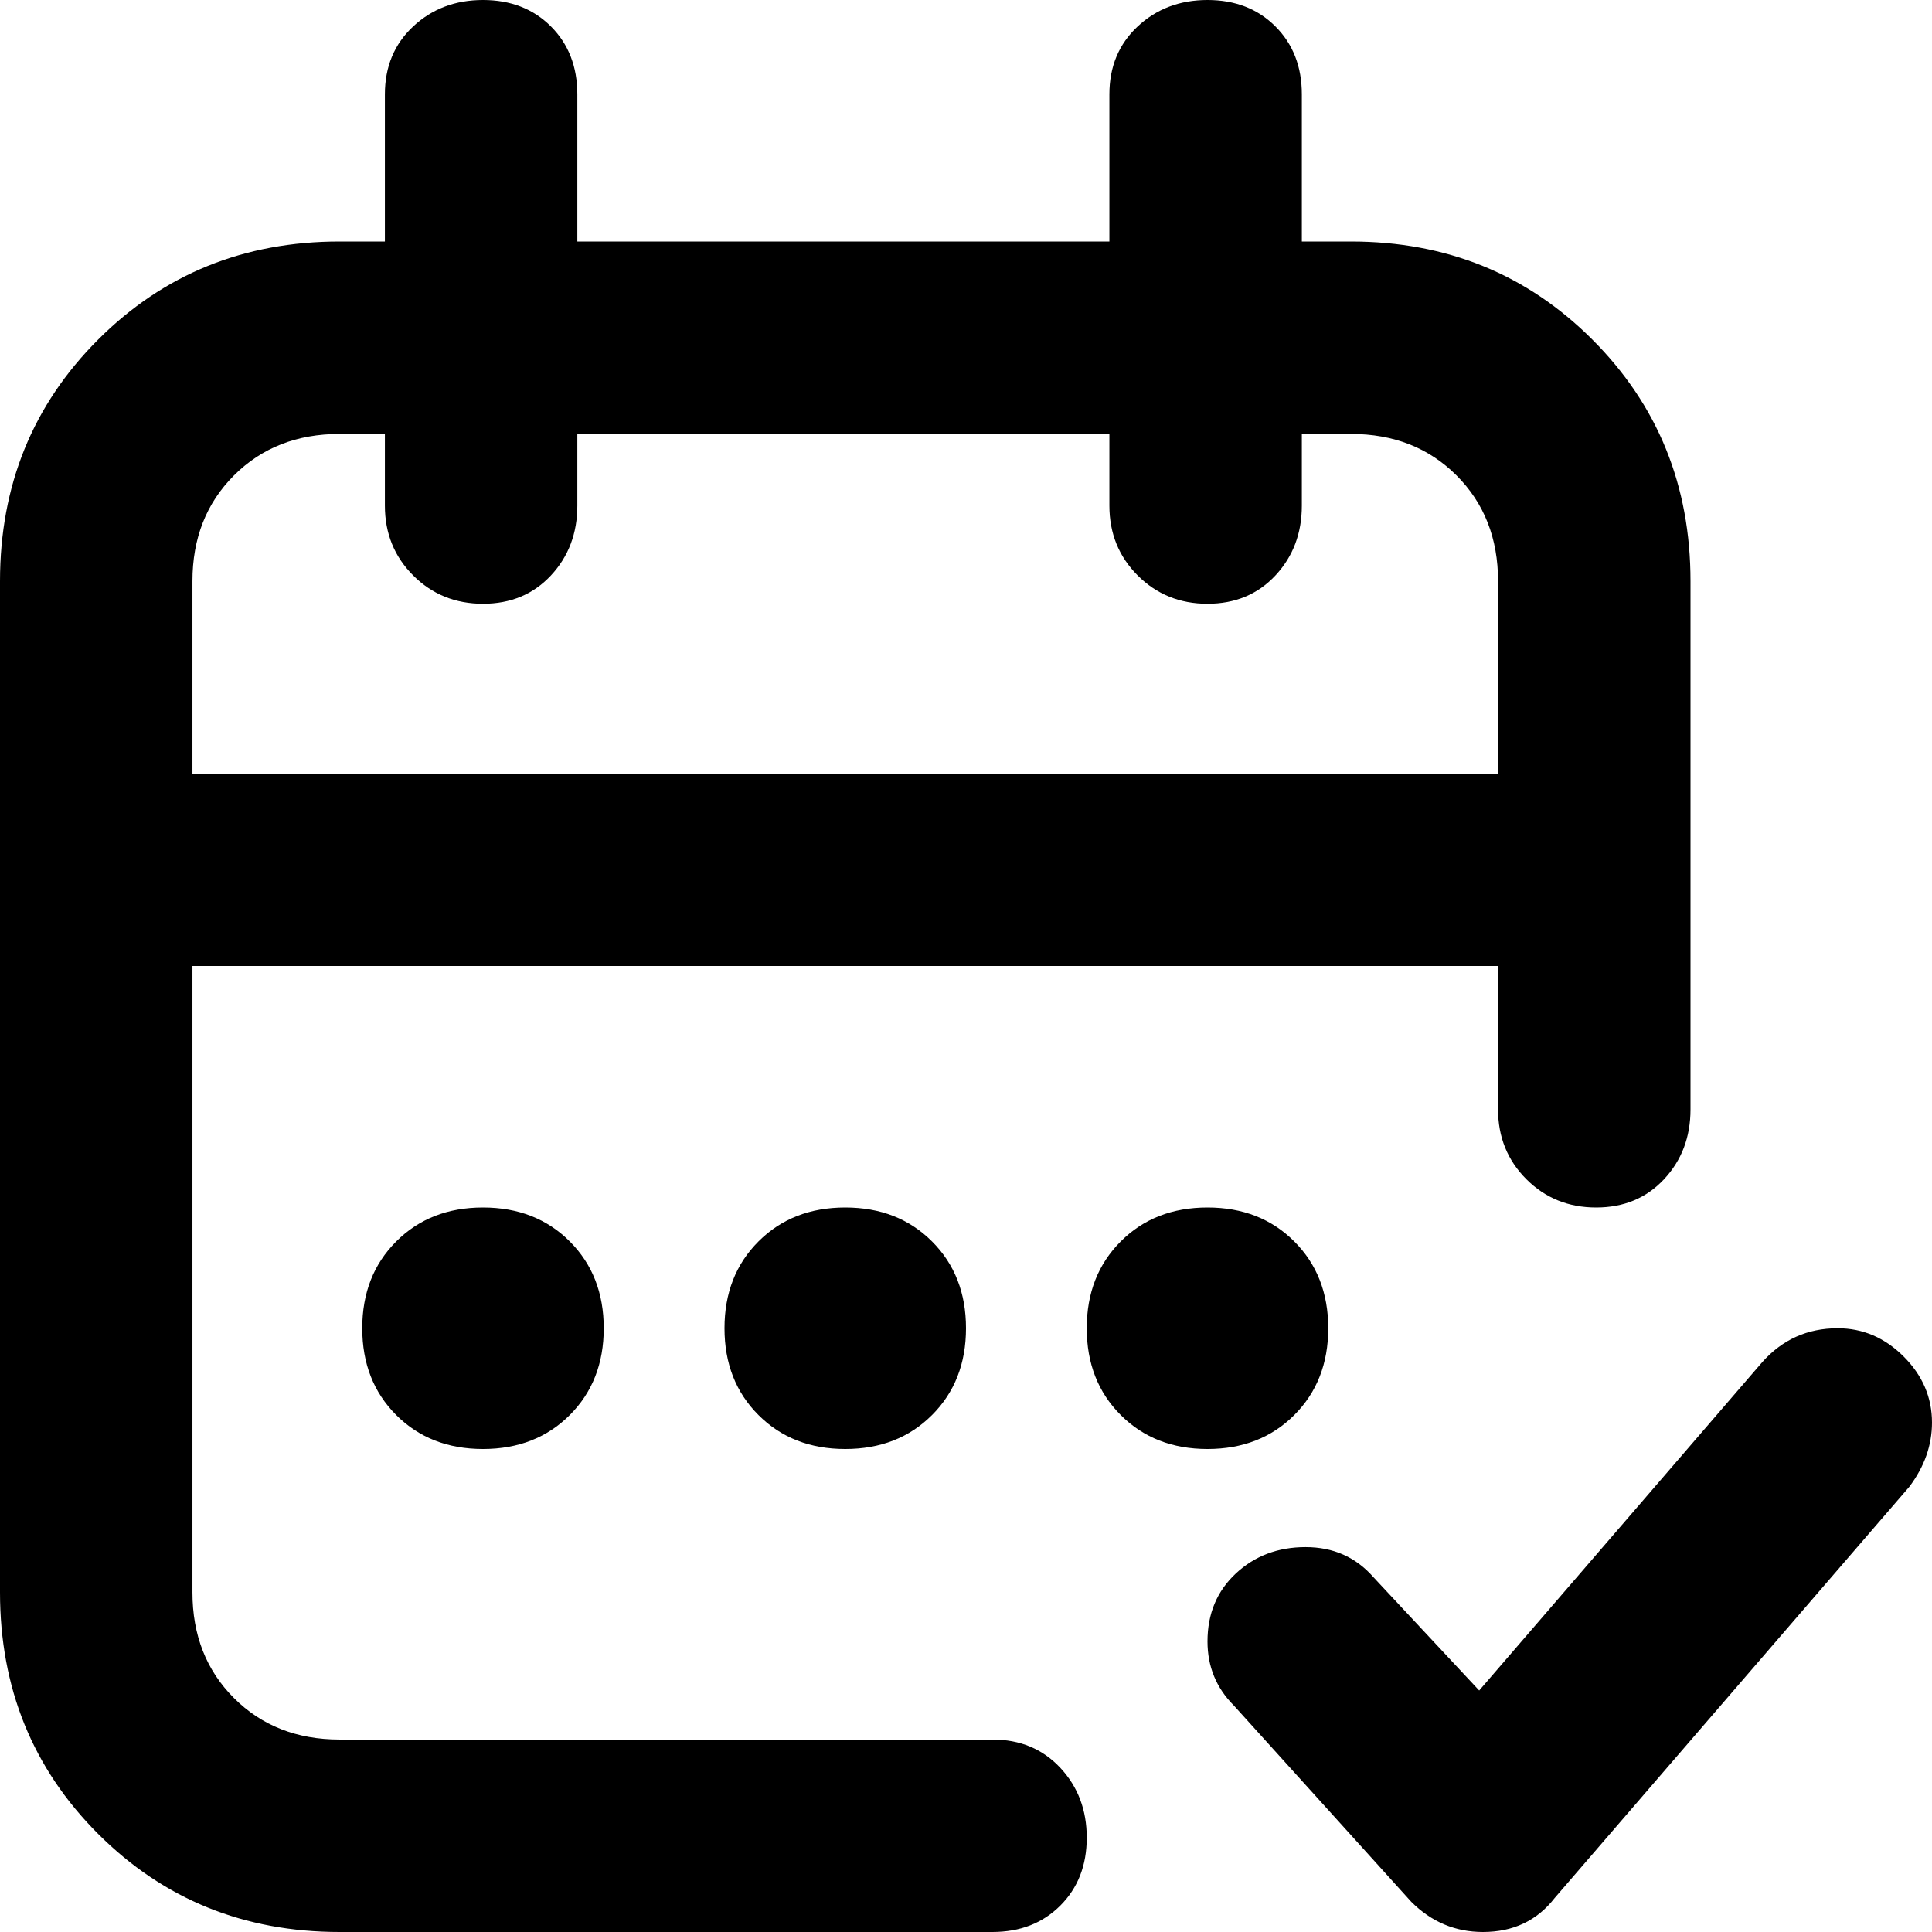 <svg xmlns="http://www.w3.org/2000/svg" viewBox="0 0 512 512">
	<path d="M0 154q0-38 26-64t64-26h12V25q0-11 7.5-18T128 0t18 7 7 18v39h141V25q0-11 7.5-18T320 0t18 7 7 18v39h13q38 0 64 26t26 64v140q0 11-7 18.5t-18 7.5-18.5-7.5T397 294v-38H51v166q0 17 11 28t28 11h173q11 0 18 7.5t7 18.5-7 18-18 7H90q-38 0-64-26T0 422V154zm90-39q-17 0-28 11t-11 28v51h346v-51q0-17-11-28t-28-11h-13v19q0 11-7 18.5t-18 7.5-18.5-7.5T294 134v-19H153v19q0 11-7 18.5t-18 7.5-18.5-7.5T102 134v-19H90zm134 269q-14 0-23-9t-9-23 9-23 23-9 23 9 9 23-9 23-23 9zm-96-64q14 0 23 9t9 23-9 23-23 9-23-9-9-23 9-23 23-9zm192 0q14 0 23 9t9 23-9 23-23 9-23-9-9-23 9-23 23-9zm147 41q8-9 20-9 10 0 17.5 7.5T512 377q0 9-6 17l-94 109q-7 9-19 9-11 0-19-8l-47-52q-7-7-7-17 0-11 7.5-18t18.5-7 18 8l28 30z"/>
</svg>